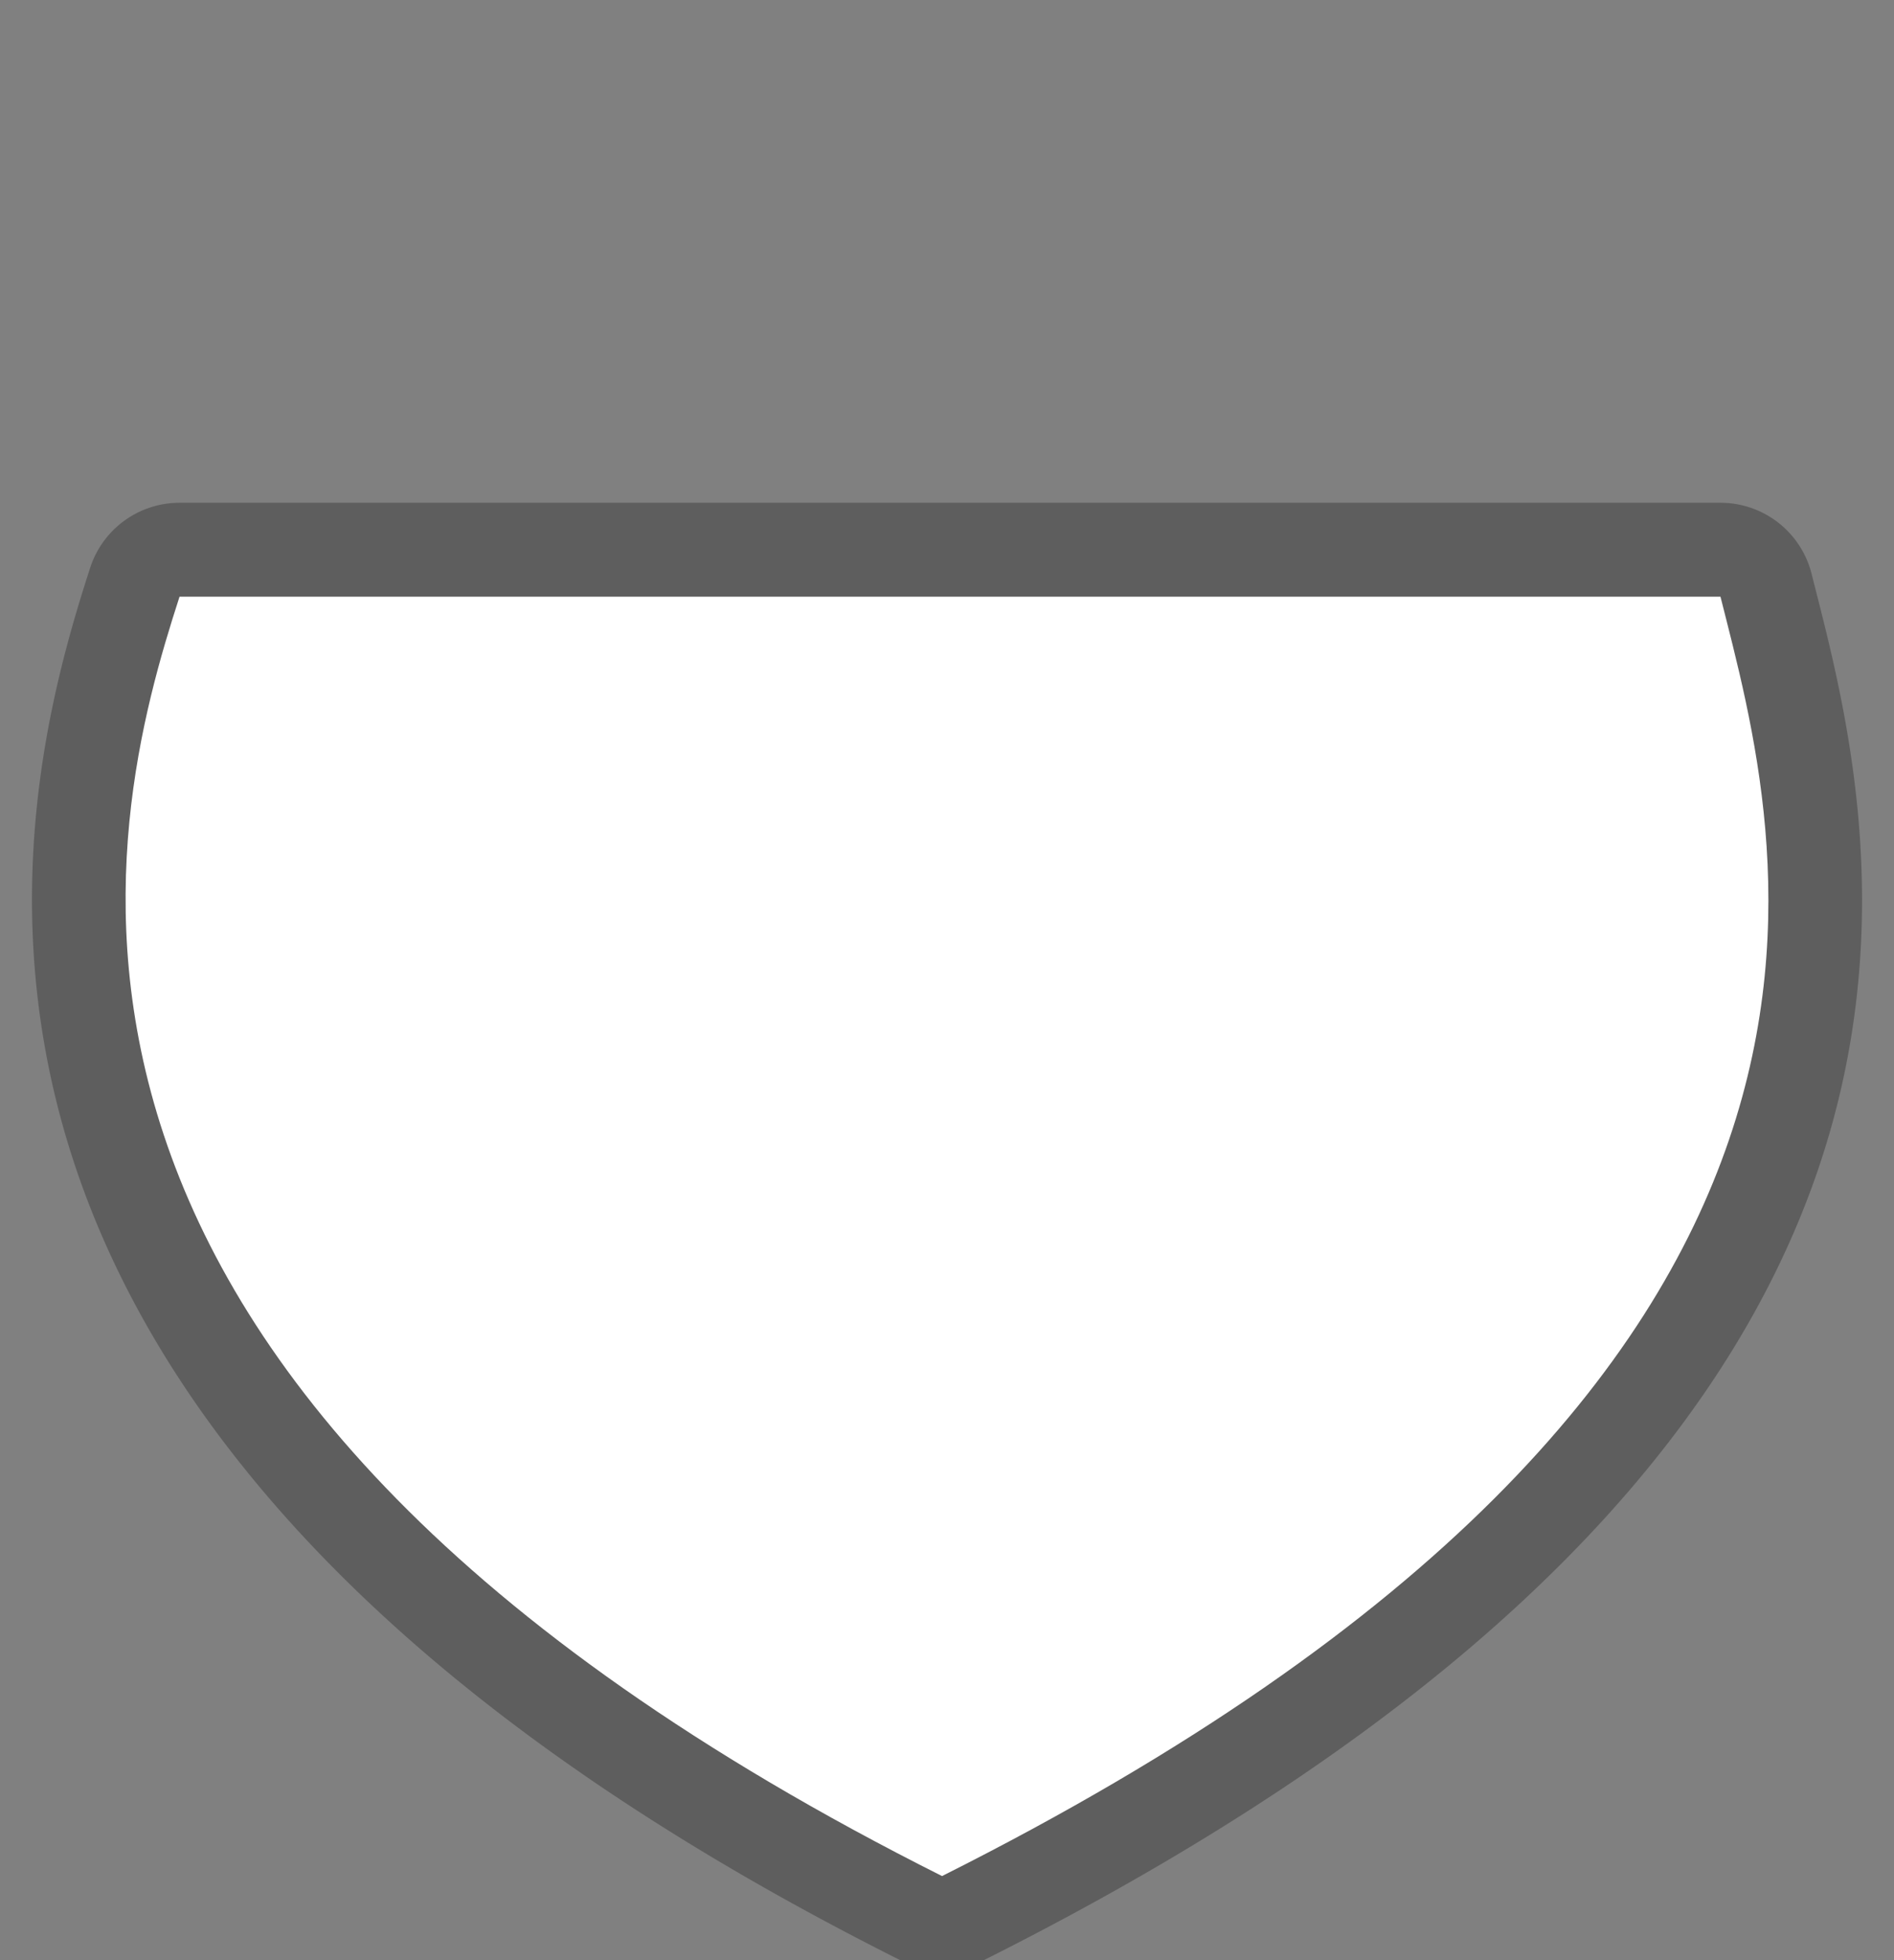 <?xml version="1.0" encoding="UTF-8" standalone="no"?>
<!-- Generator: Adobe Illustrator 16.0.4, SVG Export Plug-In . SVG Version: 6.00 Build 0)  -->

<svg
   xmlns:dc="http://purl.org/dc/elements/1.1/"
   xmlns:cc="http://creativecommons.org/ns#"
   xmlns:rdf="http://www.w3.org/1999/02/22-rdf-syntax-ns#"
   xmlns:svg="http://www.w3.org/2000/svg"
   xmlns="http://www.w3.org/2000/svg"
   xmlns:sodipodi="http://sodipodi.sourceforge.net/DTD/sodipodi-0.dtd"
   xmlns:inkscape="http://www.inkscape.org/namespaces/inkscape"
   version="1.1"
   id="Слой_1"
   x="0px"
   y="0px"
   width="29"
   height="30"
   viewBox="0 0 29 30"
   enable-background="new 0 0 17.143 17.17"
   xml:space="preserve"
   inkscape:version="0.91 r13725"
   sodipodi:docname="h_white_cshield_3_road_shield.svg"><rect x="0" y="0" width="29" height="30" fill="#808080" stroke="none"/><defs
     id="defs11" /><sodipodi:namedview
     pagecolor="#ffffff"
     bordercolor="#666666"
     borderopacity="1"
     objecttolerance="10"
     gridtolerance="10"
     guidetolerance="10"
     inkscape:pageopacity="0"
     inkscape:pageshadow="2"
     inkscape:window-width="1920"
     inkscape:window-height="1006"
     id="namedview9"
     showgrid="false"
     inkscape:zoom="16"
     inkscape:cx="8.705616"
     inkscape:cy="16.162287"
     inkscape:window-x="1920"
     inkscape:window-y="0"
     inkscape:window-maximized="1"
     inkscape:current-layer="Слой_1" /><path
     sodipodi:type="inkscape:offset"
     inkscape:radius="1.4375"
     inkscape:original="M 2.7480469 6.1328125 C 1.6343893 9.5724691 -0.66992089 18.142855 14.423828 25.712891 C 29.7243 18.039176 27.283256 9.8655875 26.34375 6.1328125 L 2.7480469 6.1328125 z "
     style="color:#000000;clip-rule:evenodd;display:inline;overflow:visible;visibility:visible;opacity:0.708;isolation:auto;mix-blend-mode:normal;color-interpolation:sRGB;color-interpolation-filters:linearRGB;solid-color:#000000;solid-opacity:1;fill:#515151;fill-opacity:1;fill-rule:evenodd;stroke:none;stroke-width:0.778;stroke-linecap:butt;stroke-linejoin:miter;stroke-miterlimit:4;stroke-dasharray:none;stroke-dashoffset:0;stroke-opacity:1;marker:none;color-rendering:auto;image-rendering:auto;shape-rendering:auto;text-rendering:auto;enable-background:accumulate"
     id="path4173"
     d="M 2.748,4.695 A 1.438,1.438 0 0 0 1.381,5.689 C 0.806,7.466 -0.17,10.878 1.145,14.828 2.46,18.778 6.012,23.102 13.779,26.998 a 1.438,1.438 0 0 0 1.289,0 c 7.86,-3.942 11.432,-8.183 12.766,-12.088 1.334,-3.905 0.363,-7.307 -0.096,-9.129 A 1.438,1.438 0 0 0 26.344,4.695 l -23.596,0 z"
     transform="translate(-5.6487429e-5,3)" /><path
     inkscape:connector-curvature="0"
     style="clip-rule:evenodd;fill:#ffffff;fill-rule:evenodd"
     d="M 26.343,9.132 C 27.283,12.865 29.725,21.039 14.424,28.713 -0.669,21.143 1.635,12.572 2.749,9.132 c 9.574,0 12.579,0 23.595,0 z"
     id="path4165"
     sodipodi:nodetypes="cccc" /></svg>